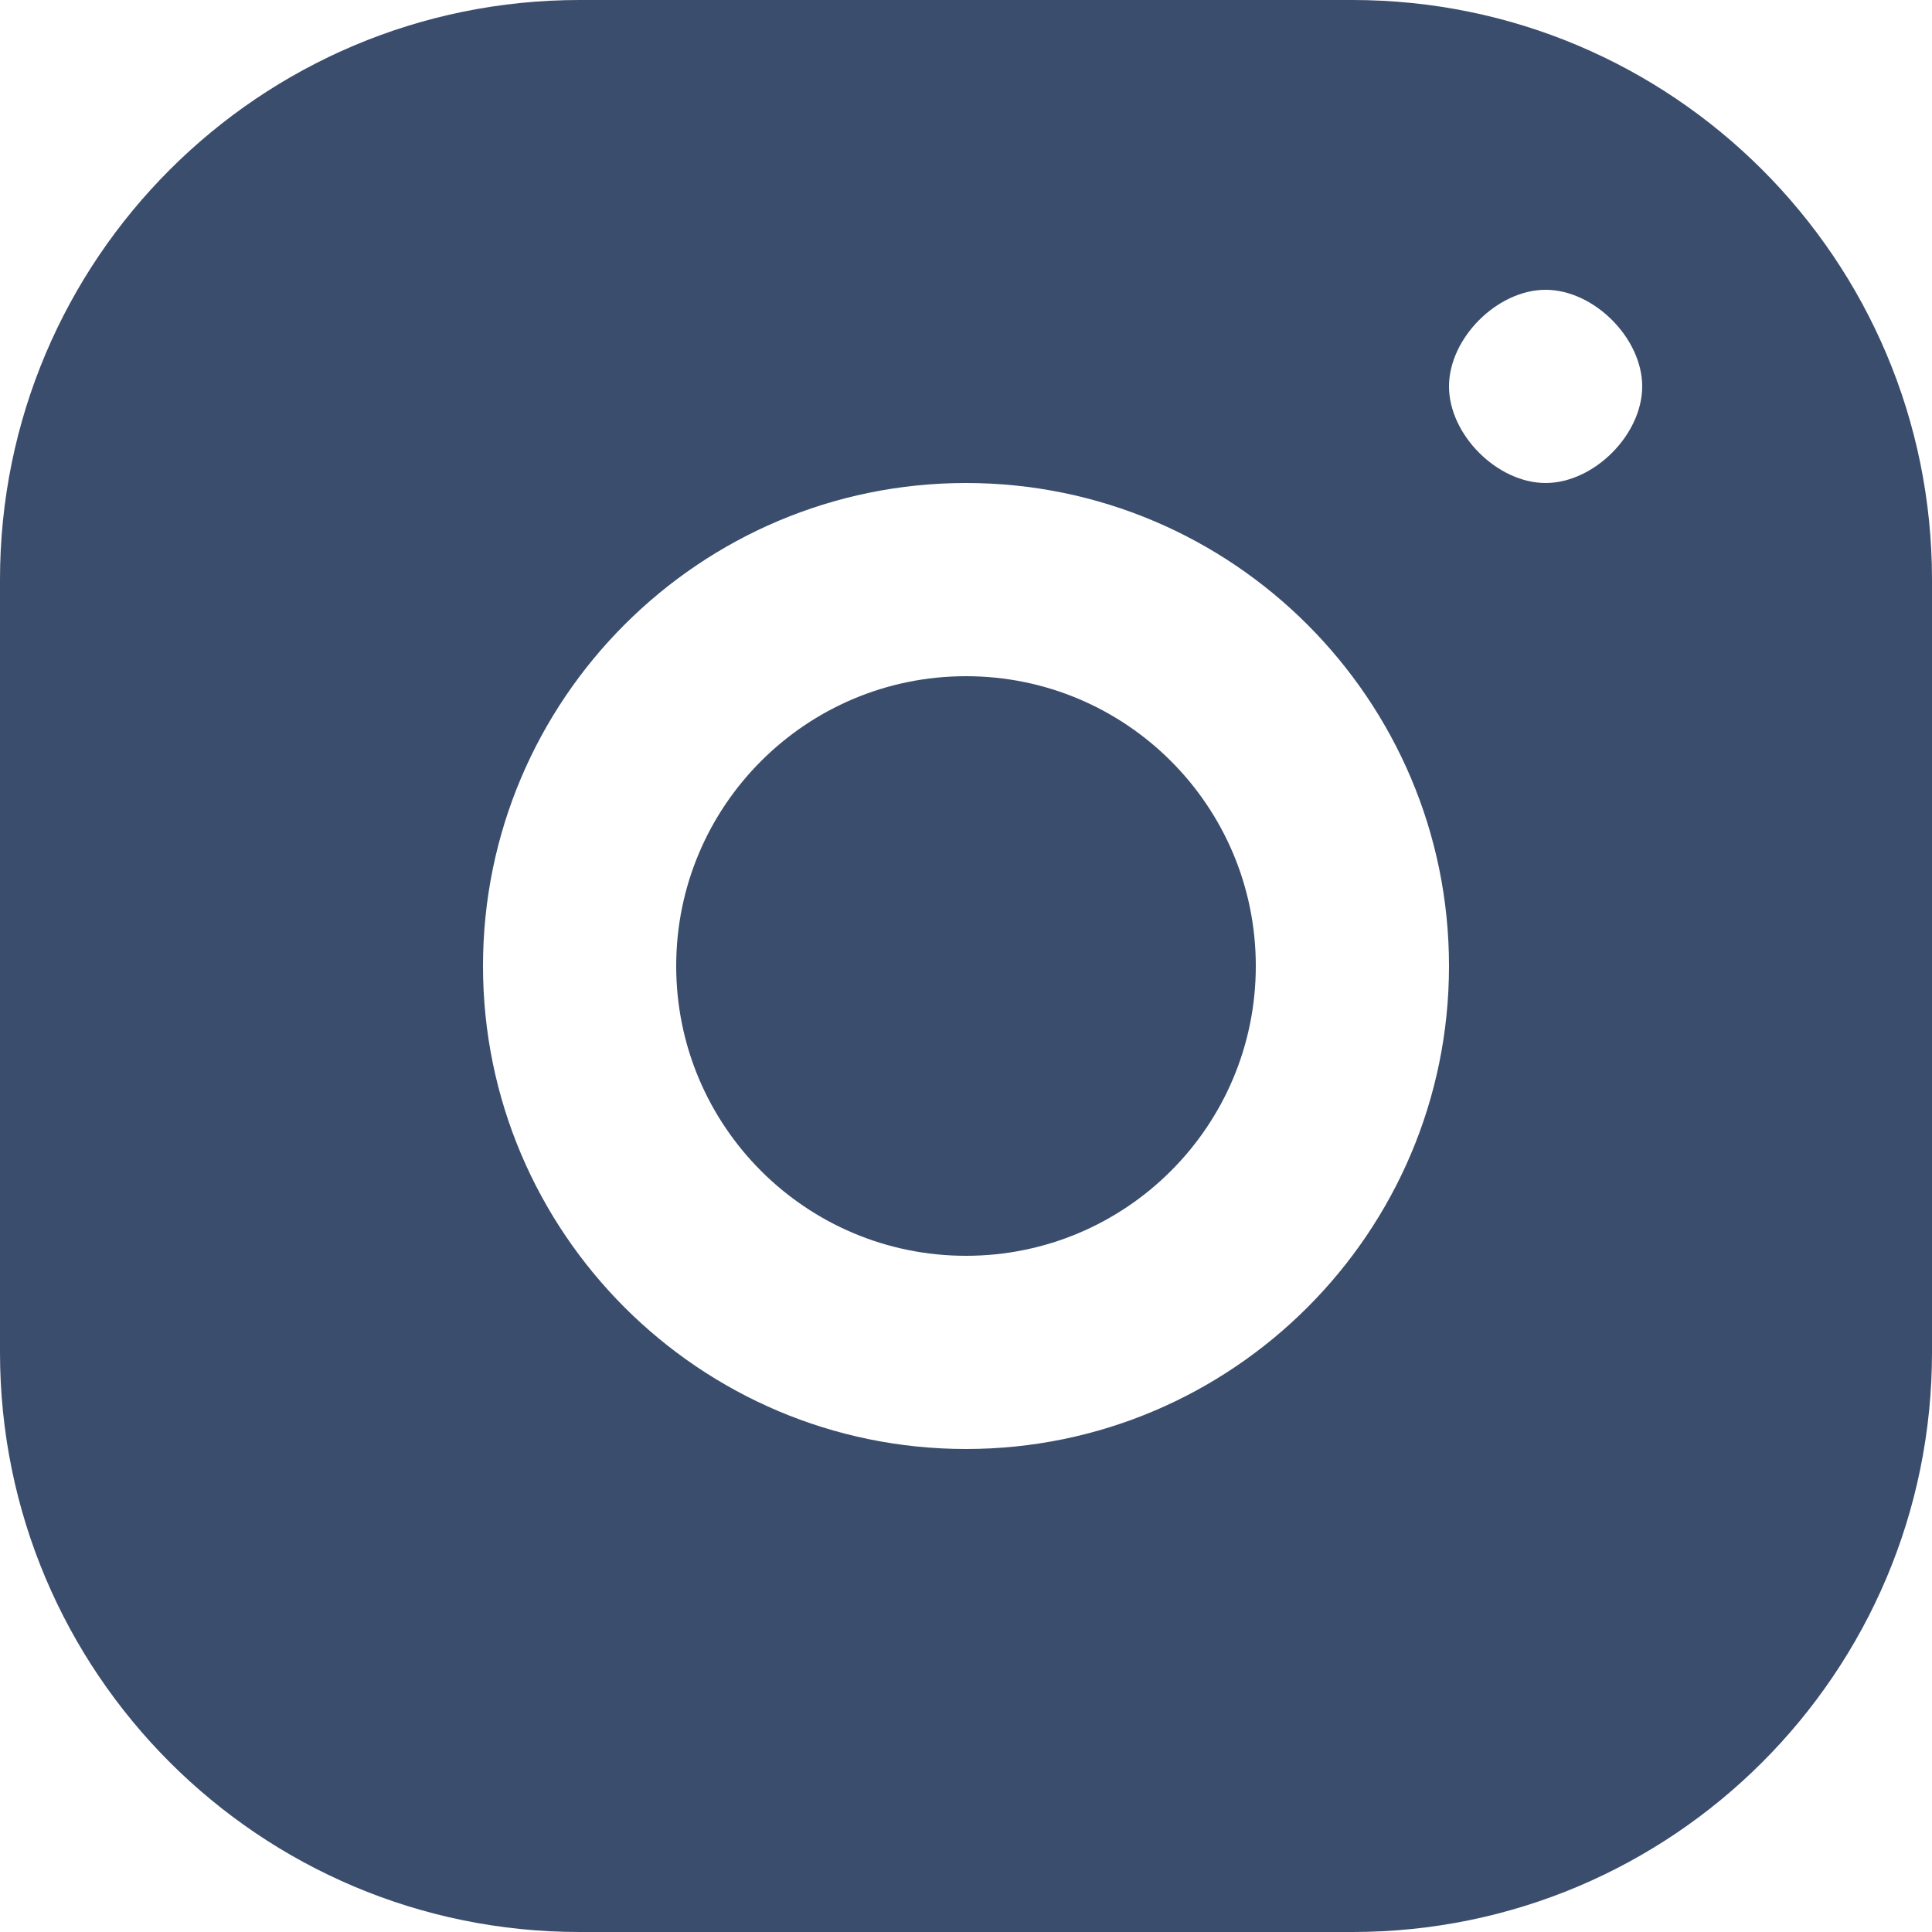 <svg width="20" height="20" viewBox="0 0 20 20" fill="none" xmlns="http://www.w3.org/2000/svg">
<path fill-rule="evenodd" clip-rule="evenodd" d="M6 0H14C17.314 0 20 2.686 20 6V14C20 17.314 17.314 20 14 20H6C2.686 20 0 17.314 0 14V6C0 2.686 2.686 0 6 0ZM16 3C16.5 3 17 3.5 17 4C17 4.5 16.5 5 16 5C15.5 5 15 4.5 15 4C15 3.5 15.5 3 16 3ZM15 10C15 7.242 12.758 5 10 5C7.242 5 5 7.242 5 10C5 12.758 7.242 15 10 15C12.758 15 15 12.758 15 10ZM10 7C8.343 7 7 8.343 7 10C7 11.657 8.343 13 10 13C11.657 13 13 11.657 13 10C13 8.343 11.657 7 10 7Z" fill="#3B4D6D"/>
</svg>
